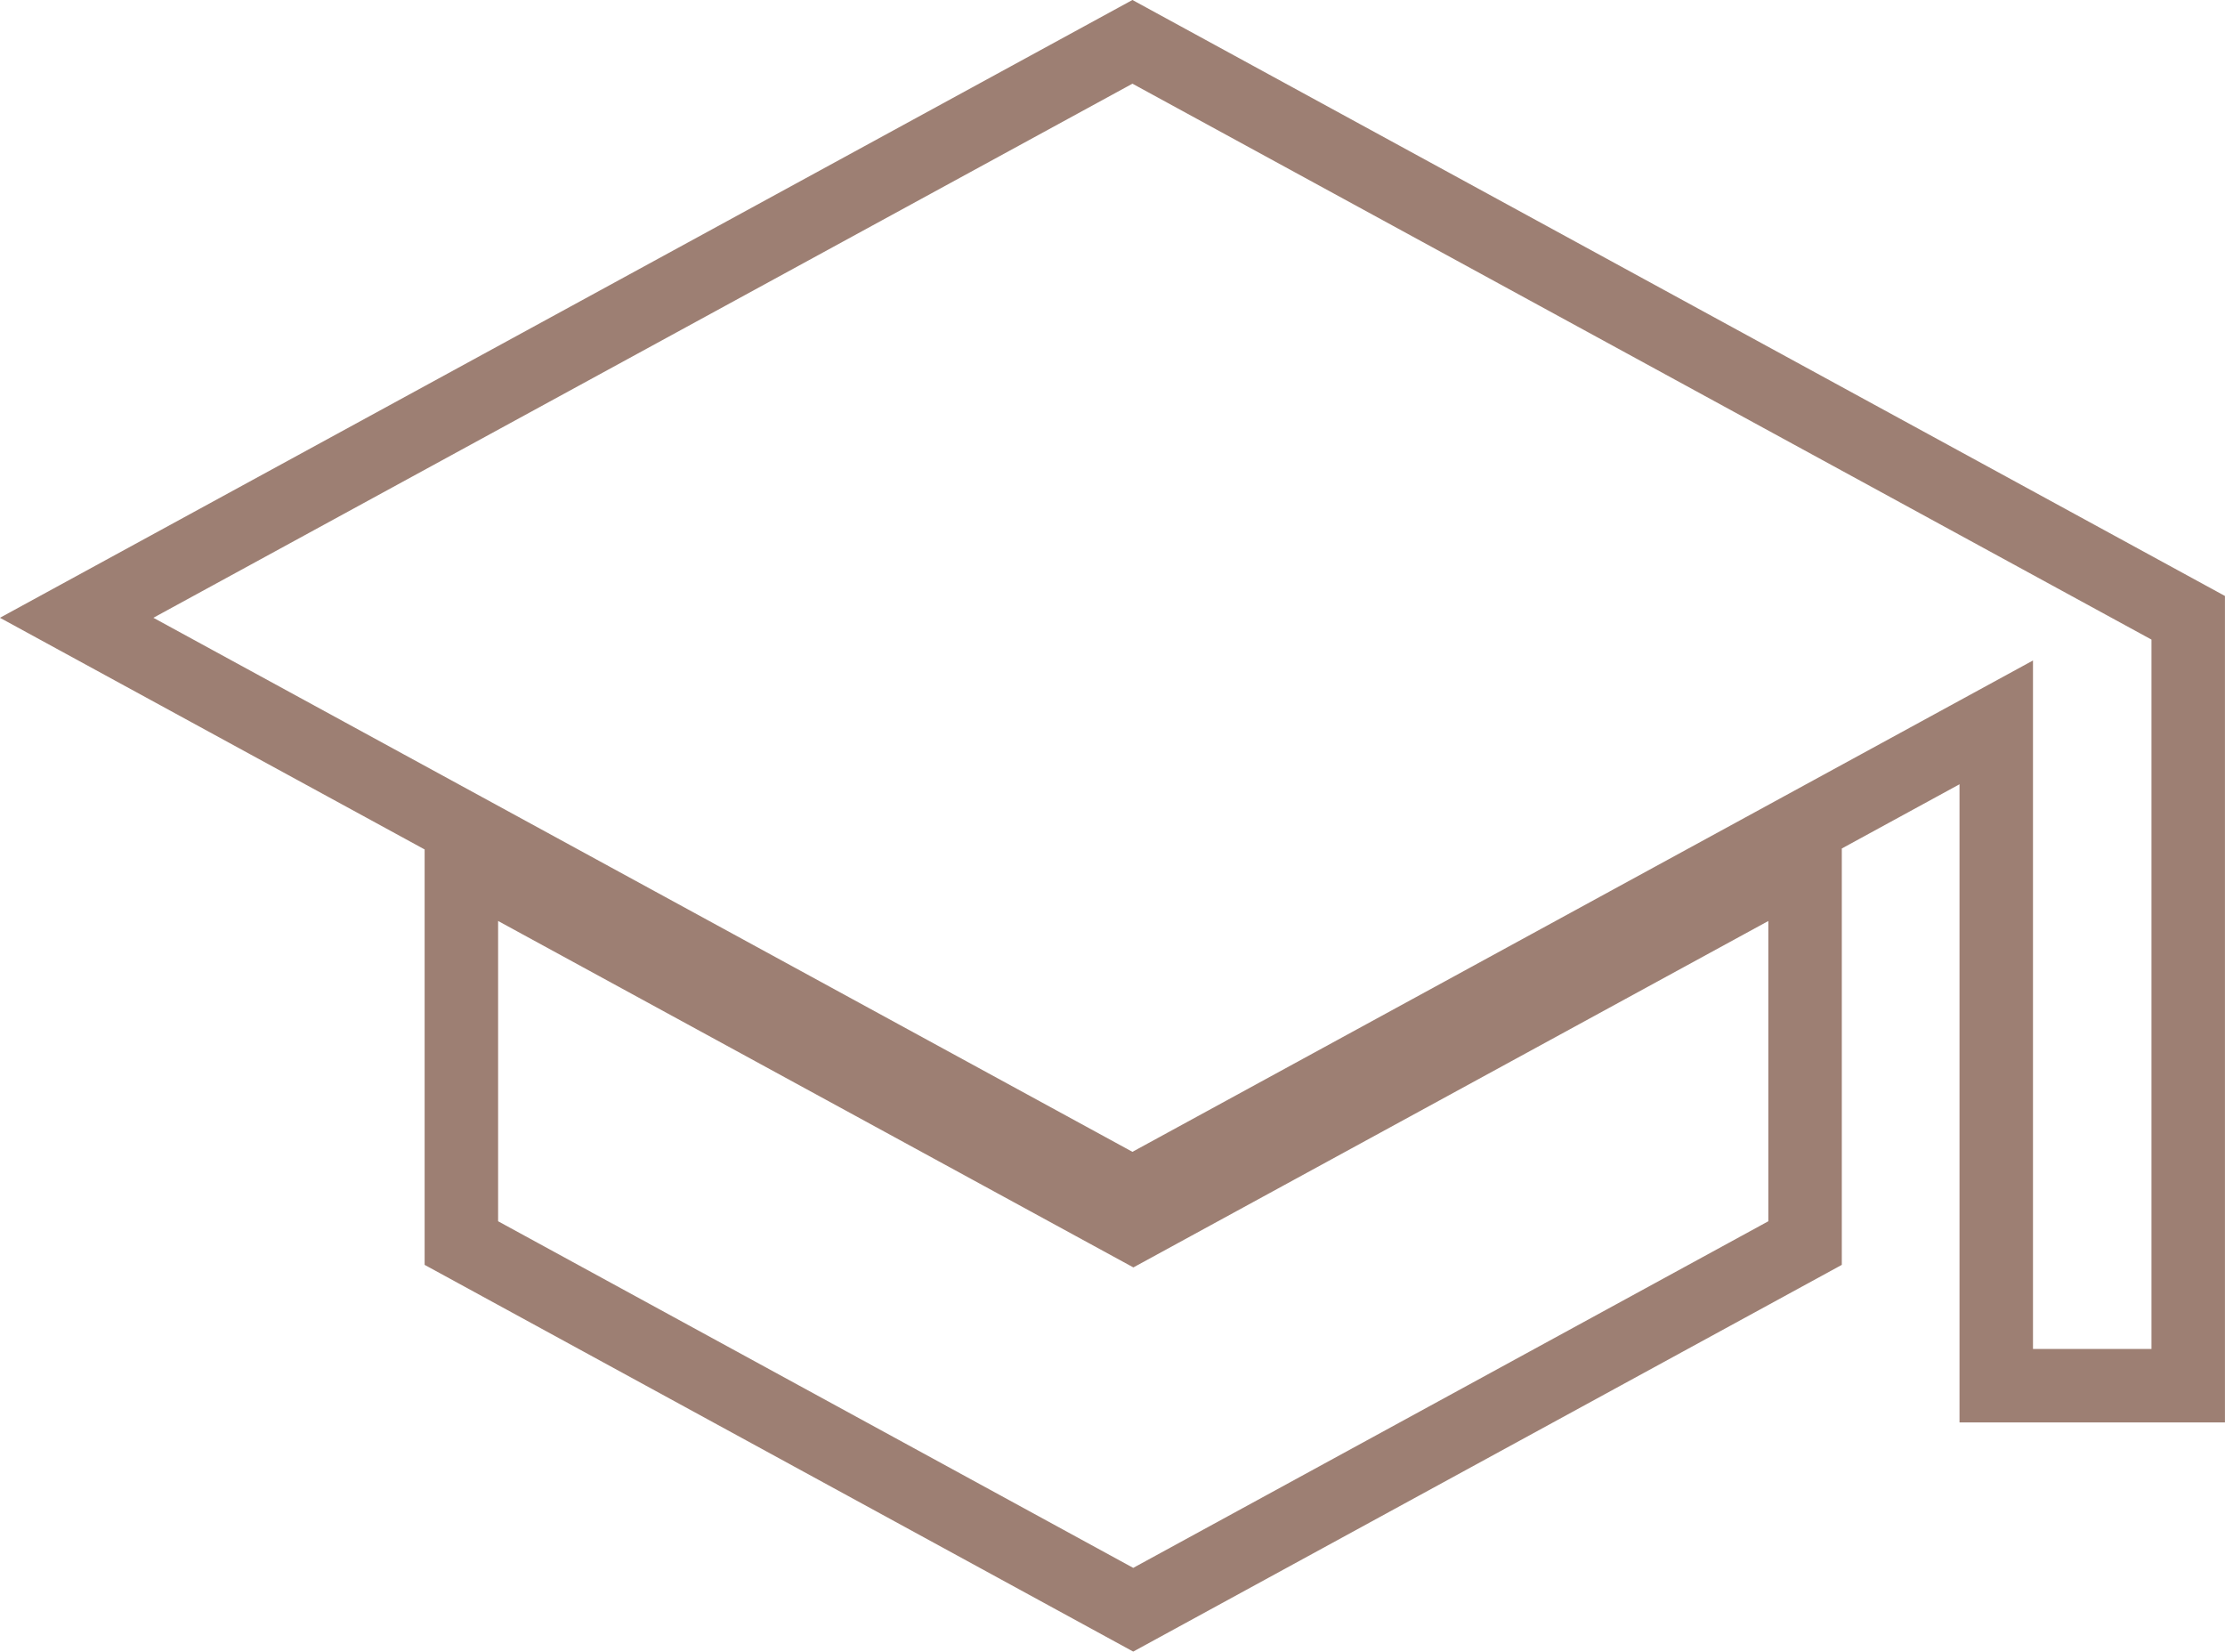 <svg xmlns="http://www.w3.org/2000/svg" width="45.424" height="33.715" viewBox="0 0 45.424 33.715">
  <path id="ic_school_24px" data-name="ic school 24px" d="M297.7,402.936l-21.554,11.757L297.7,426.449l8.49-4.632,9.145-4.989v13.54h3.919V414.693ZM284,419.619v7.838l13.716,7.485,13.716-7.485v-7.838L297.719,427.1Z" transform="translate(-274.581 -402.082)" fill="none" stroke="#9d7f73" stroke-width="1.5"/>
</svg>